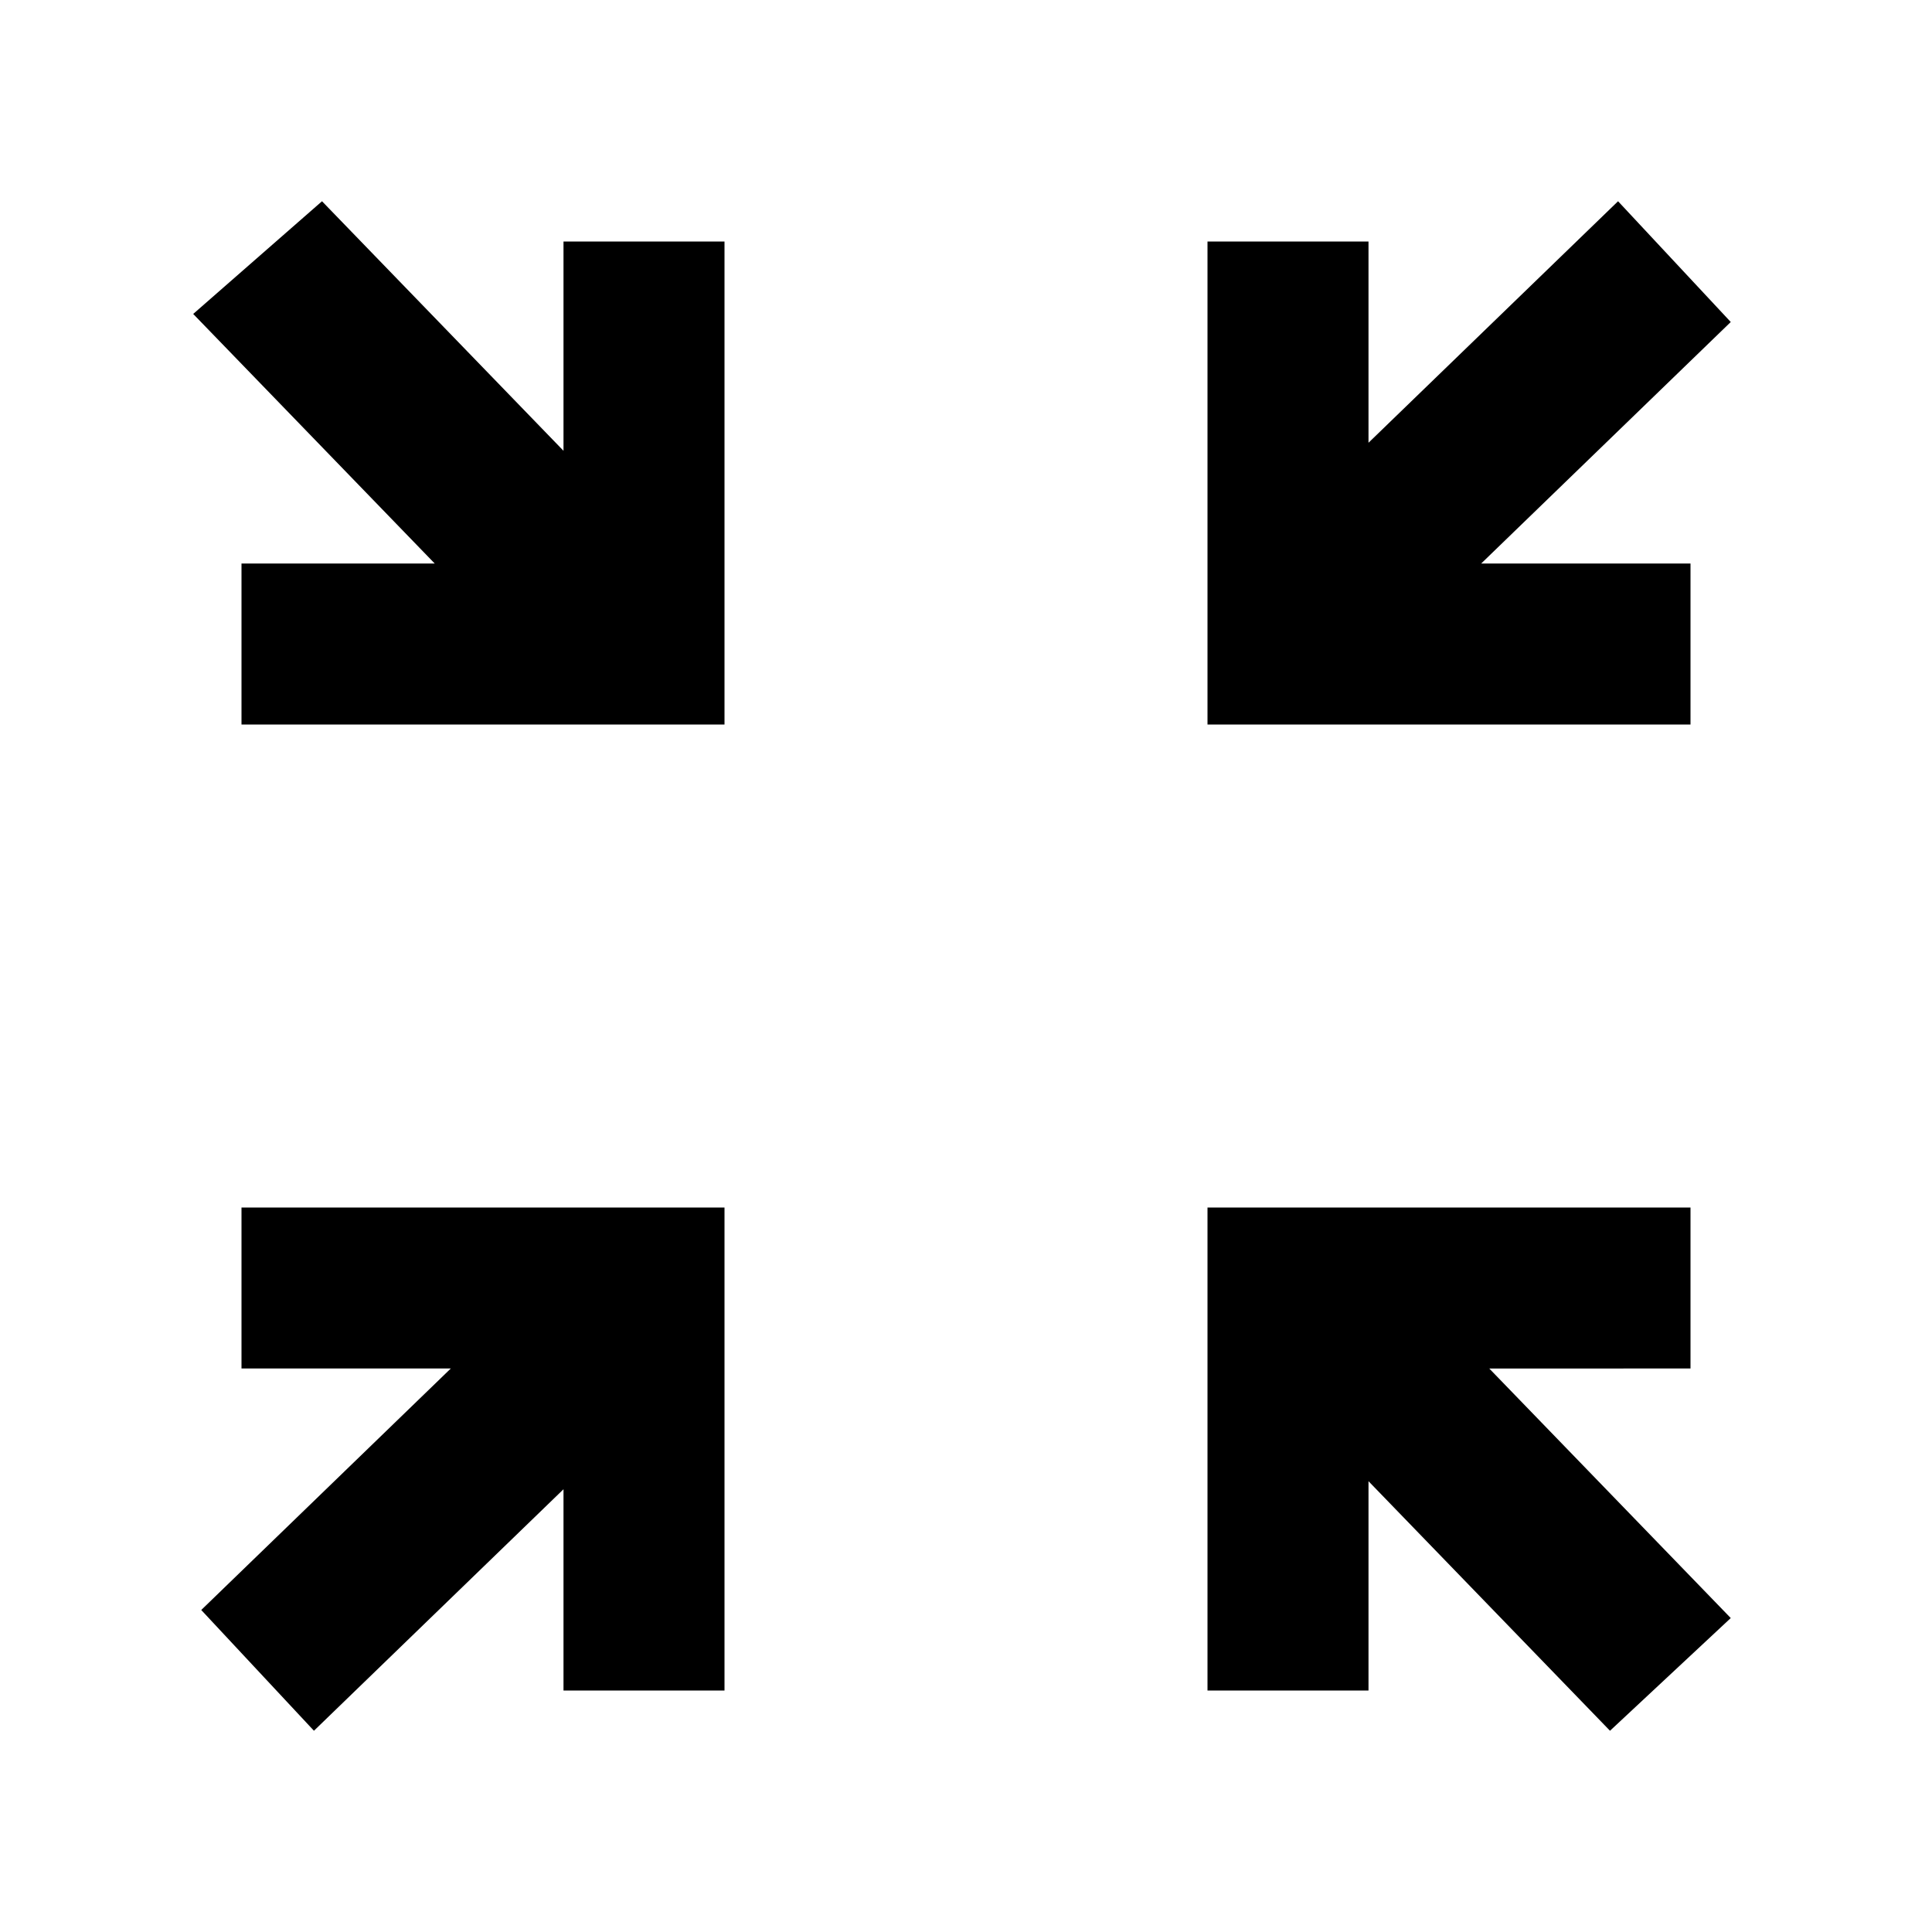 <svg xmlns="http://www.w3.org/2000/svg" viewBox="0 0 24 24">
  <path fill="none" d="M0 0h24v24H0z"/>
  <path fill="currentColor" d="M9 9V3H7v2.6L4 2.5 2.4 3.9l3 3.1H3v2h6zm12 0V7h-2.6l3.1-3-1.4-1.5-3.1 3V3h-2v6h6zM3 15v2h2.6l-3.1 3 1.4 1.5 3.1-3V21h2v-6H3zm12 0v6h2v-2.6l3 3.1 1.5-1.4-3-3.1H21v-2h-6z"/>
</svg>
